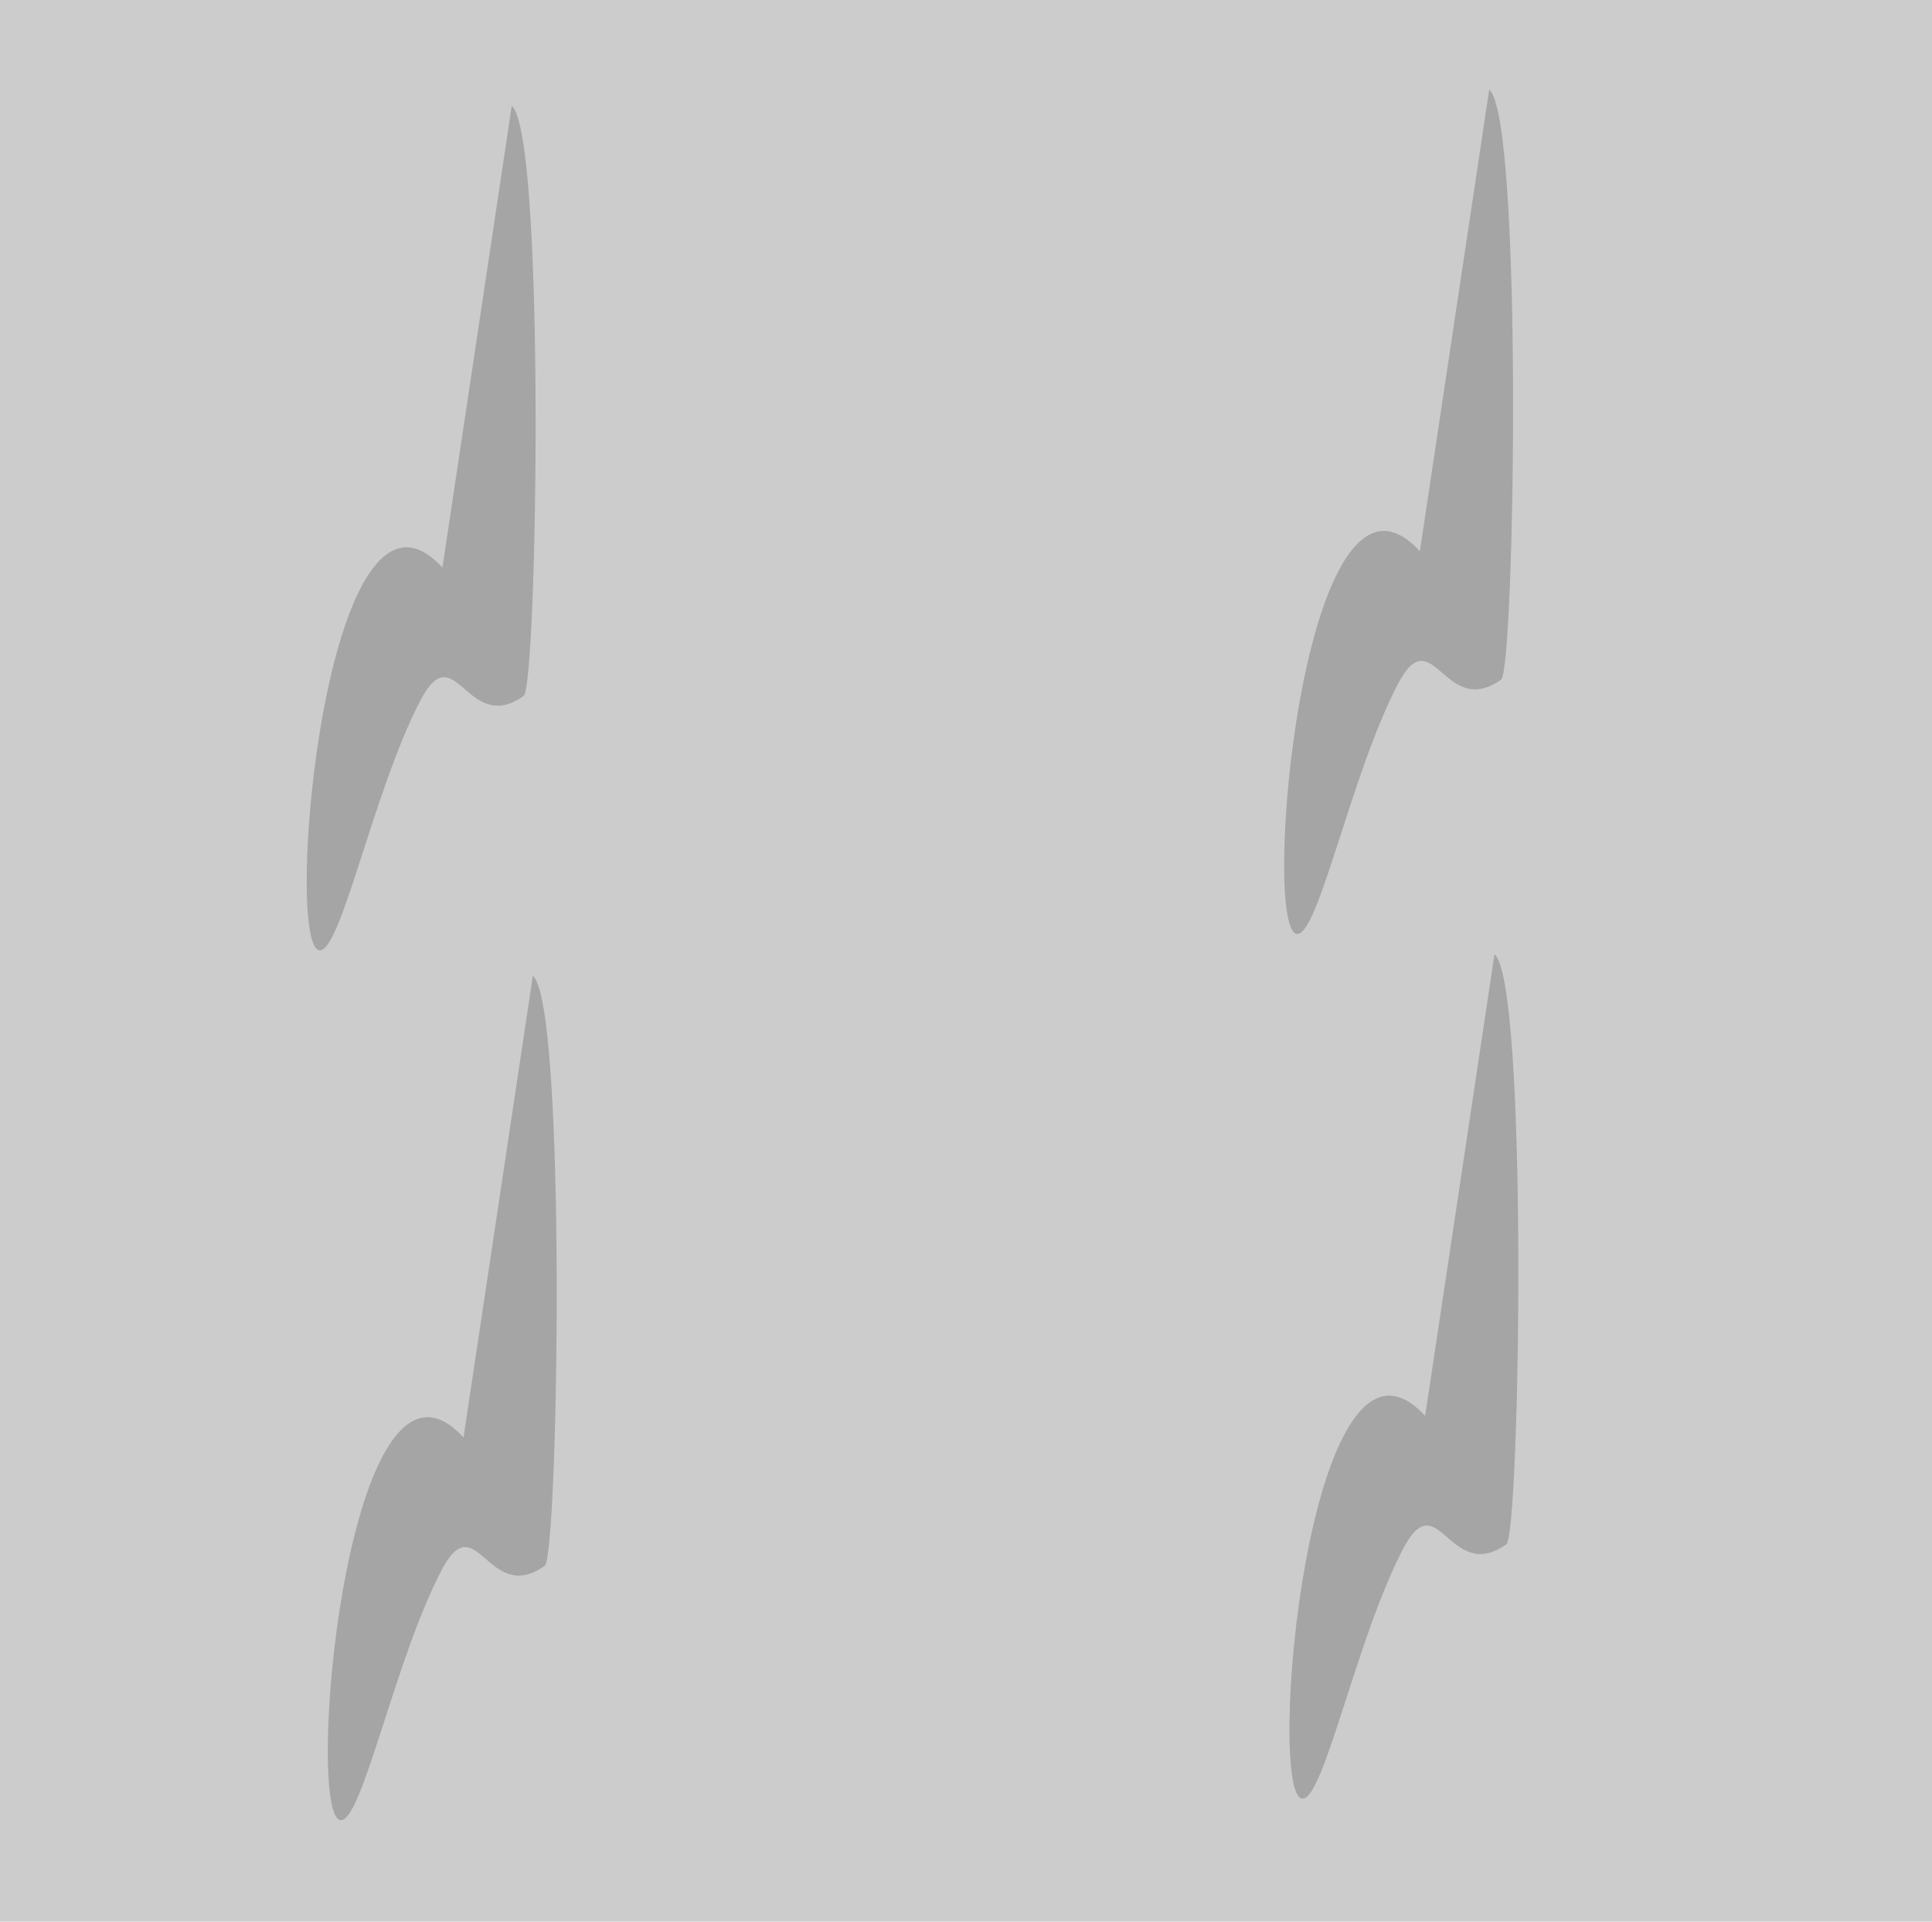 <svg version="1.1" xmlns="http://www.w3.org/2000/svg" xmlns:xlink="http://www.w3.org/1999/xlink" width="41.411" height="41.189" viewBox="0,0,41.411,41.189"><g transform="translate(-218.993,-159.416)"><g data-paper-data="{&quot;isPaintingLayer&quot;:true}" fill-rule="nonzero" stroke="none" stroke-width="0" stroke-linecap="butt" stroke-linejoin="miter" stroke-miterlimit="10" stroke-dasharray="" stroke-dashoffset="0" style="mix-blend-mode: normal"><g><path d="M218.993,200.604v-41.189h41.411v41.189z" data-paper-data="{&quot;index&quot;:null}" fill="#cccccc"/><path d="M230.414,180.331c0.729,0.603 0.549,12.438 0.255,12.647c-1.225,0.869 -1.463,-1.346 -2.218,0.106c-1,1.924 -1.688,5.346 -2.149,5.346c-0.809,0 0.132,-10.92 2.626,-8.204z" data-paper-data="{&quot;index&quot;:null}" fill="#a5a5a5"/><path d="M251.026,179.869c0.729,0.603 0.549,12.438 0.255,12.647c-1.225,0.869 -1.463,-1.346 -2.218,0.106c-1,1.924 -1.688,5.346 -2.149,5.346c-0.809,0 0.132,-10.92 2.626,-8.204z" data-paper-data="{&quot;index&quot;:null}" fill="#a5a5a5"/><path d="M229.962,161.686c0.729,0.603 0.549,12.438 0.255,12.647c-1.225,0.869 -1.463,-1.346 -2.218,0.106c-1,1.924 -1.688,5.346 -2.149,5.346c-0.809,0 0.132,-10.92 2.626,-8.204z" data-paper-data="{&quot;index&quot;:null}" fill="#a5a5a5"/><path d="M250.913,161.336c0.729,0.603 0.549,12.438 0.255,12.647c-1.225,0.869 -1.463,-1.346 -2.218,0.106c-1,1.924 -1.688,5.346 -2.149,5.346c-0.809,0 0.132,-10.92 2.626,-8.204z" data-paper-data="{&quot;index&quot;:null}" fill="#a5a5a5"/></g></g></g></svg>